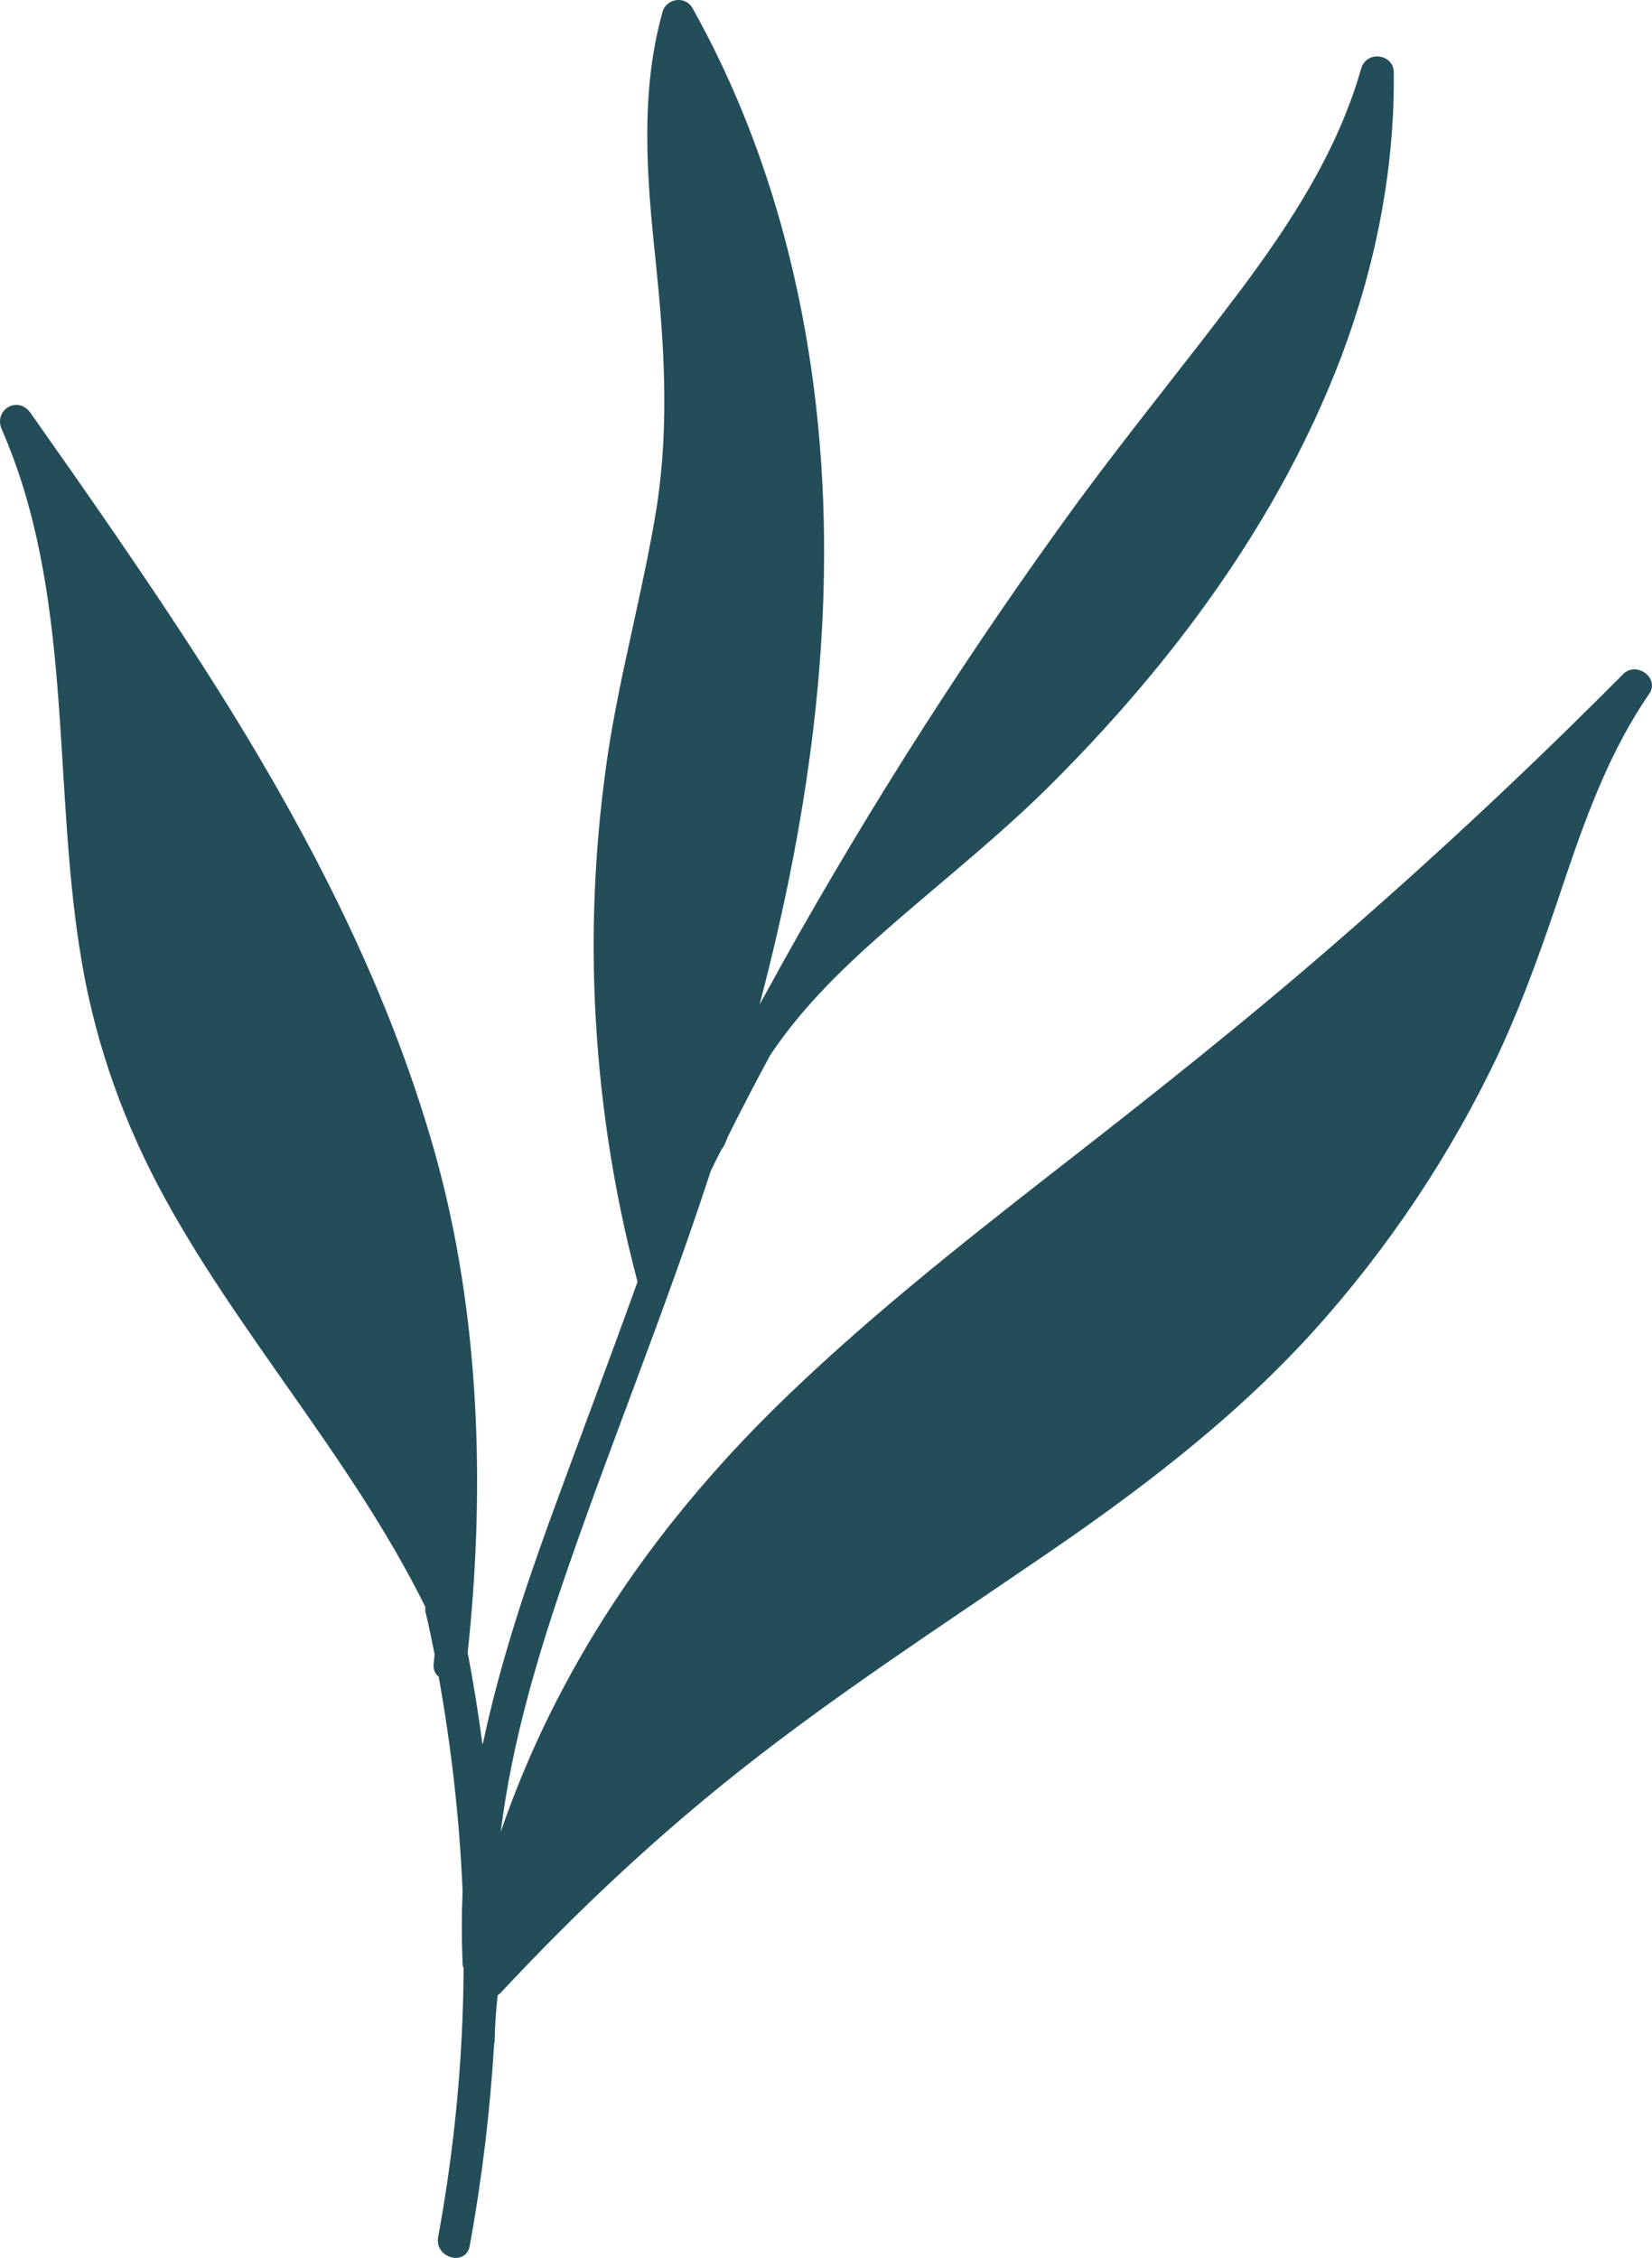 <svg width="303" height="414" viewBox="0 0 303 414" fill="none" xmlns="http://www.w3.org/2000/svg">
<path d="M297.711 123.595C281.231 140.201 264.13 156.214 246.407 171.634C229.057 186.804 211.053 201.038 192.864 215.178C175.234 228.944 157.604 242.896 141.653 258.628C126.728 273.424 113.855 289.905 103.874 308.447C99.117 317.249 95.106 326.426 91.841 335.884C93.893 319.309 98.744 303.109 104.247 287.283C112.456 263.592 121.97 240.274 129.806 216.395C129.993 215.833 130.179 215.272 130.366 214.71C130.988 213.399 131.64 212.088 132.324 210.777C132.635 210.402 132.884 209.965 133.071 209.466C133.257 209.091 133.351 208.717 133.537 208.342C136.025 203.348 138.605 198.385 141.28 193.453C146.037 186.336 151.913 180.155 158.257 174.35C169.45 164.142 181.39 155.059 192.117 144.477C214.878 121.909 234.56 95.502 246.034 65.349C252.283 48.774 255.828 31.076 255.641 13.283C255.641 9.912 250.698 9.163 249.672 12.534C245.381 27.611 236.799 40.814 227.564 53.175C217.77 66.192 207.509 78.74 197.901 91.756C178.125 118.819 159.936 147.193 143.612 176.41C142.181 179.032 140.751 181.623 139.321 184.182C148.742 148.41 153.872 111.421 149.675 74.432C146.783 48.961 139.6 23.959 127.008 1.484C125.702 -0.857 122.157 -0.295 121.504 2.233C117.4 16.935 118.612 32.293 120.198 47.276C121.784 62.54 122.81 77.522 120.478 92.786C118.053 107.957 113.855 122.846 111.523 138.016C109.284 153.093 108.445 168.263 109.098 183.433C109.844 200.851 112.456 218.175 116.933 235.03C111.616 249.826 106.019 264.528 100.609 279.417C95.852 292.527 91.468 306.012 88.576 319.684C88.514 319.746 88.483 319.777 88.483 319.777C87.736 314.159 86.835 308.571 85.778 303.015C89.042 272.769 88.016 240.836 79.807 211.526C70.853 179.594 55.088 150.002 37.272 122.19C27.104 106.365 16.377 91.007 5.556 75.65C3.224 72.466 -1.253 75.181 0.332 78.74C13.392 108.612 9.661 142.417 14.604 173.975C16.936 189.239 21.787 203.66 28.97 217.332C35.965 230.629 44.734 242.896 53.316 255.164C62.271 267.899 71.132 280.728 78.035 294.681C77.973 294.931 77.973 295.212 78.035 295.524C78.657 298.146 79.217 300.768 79.714 303.39C79.652 303.952 79.59 304.514 79.528 305.075C79.434 306.106 79.808 306.948 80.461 307.417C82.793 320.433 84.285 333.543 84.845 346.747C84.658 351.148 84.658 355.549 84.845 359.95C84.845 360.325 84.907 360.637 85.031 360.887C85.031 360.949 85.031 360.98 85.031 360.98C84.938 377.462 83.352 393.943 80.367 410.143C79.621 413.982 85.404 415.668 86.151 411.829C88.389 399.561 89.882 387.201 90.628 374.84C90.69 374.652 90.722 374.434 90.722 374.184C90.784 371.375 90.97 368.597 91.281 365.85C91.468 365.725 91.654 365.569 91.841 365.382C105.74 350.492 120.478 336.633 136.429 324.085C153.686 310.507 172.062 298.52 190.158 286.16C208.348 273.799 225.885 260.595 240.717 244.301C254.522 229.037 266.182 211.62 274.951 192.985C279.895 182.309 283.626 171.353 287.357 160.209C291.275 148.691 295.566 137.267 302.468 127.247C304.521 124.344 300.136 121.16 297.711 123.595Z" fill="#234E59"/>
</svg>
